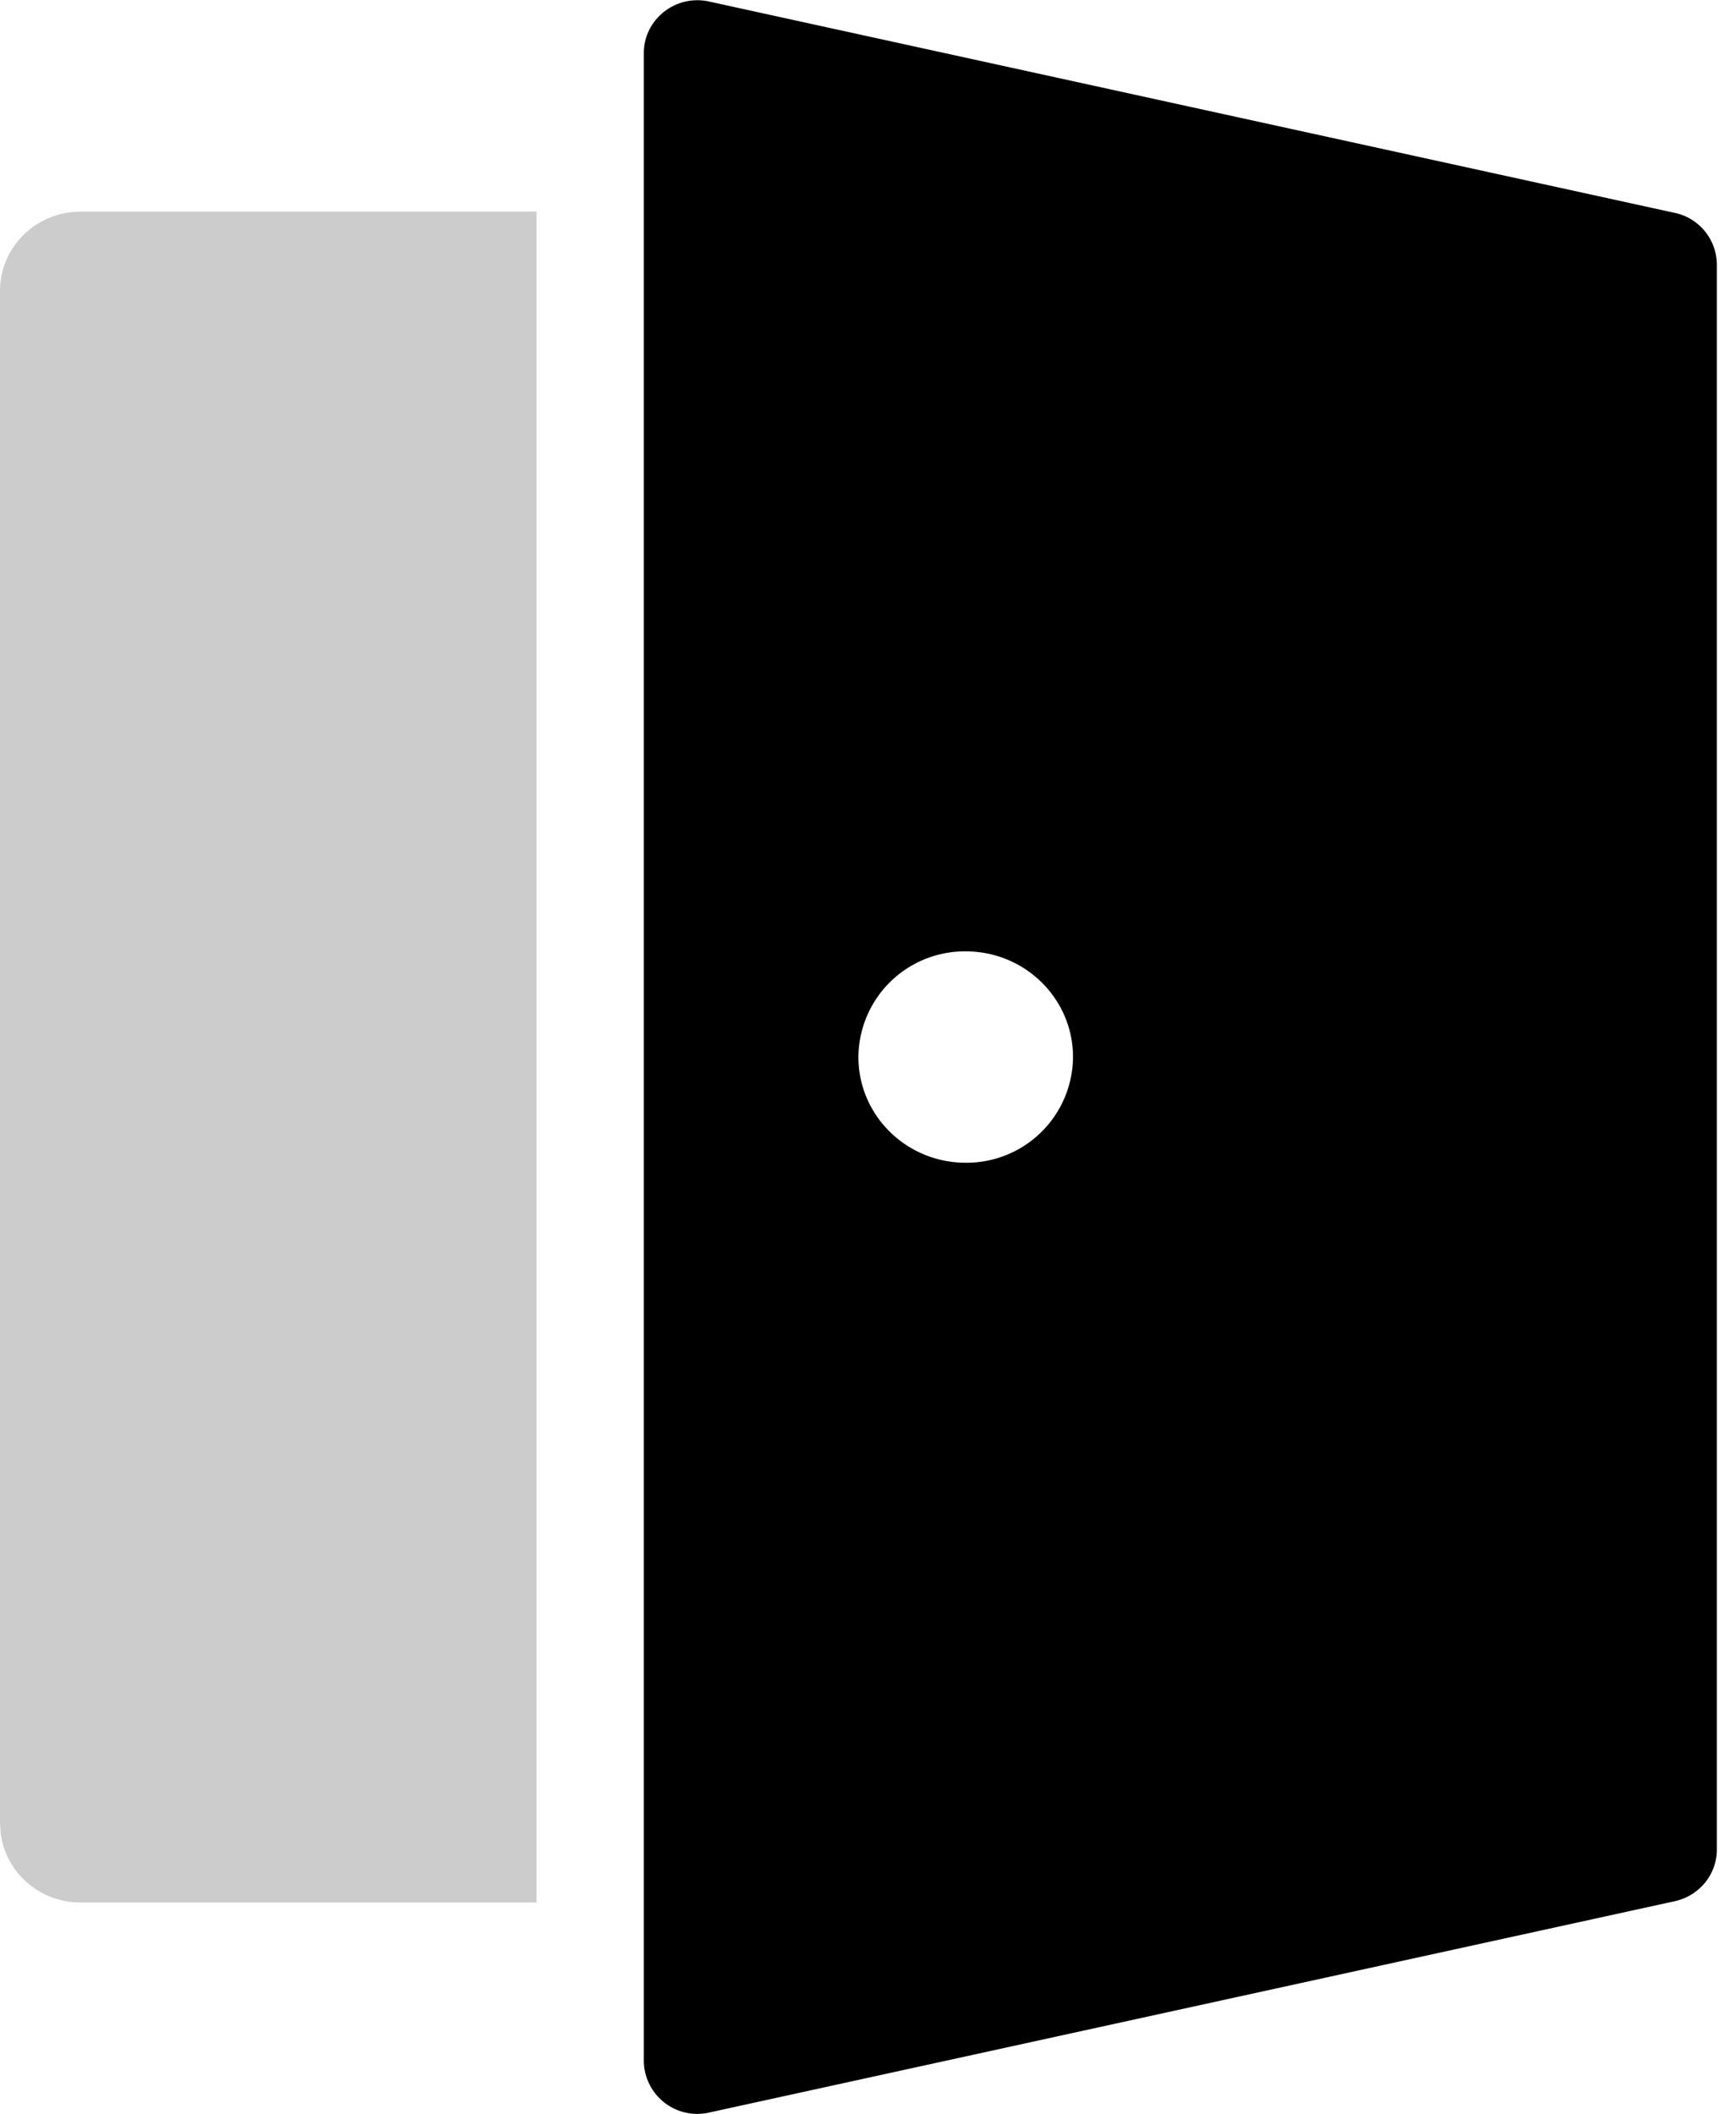 <svg width="19.71" height="24" fill="none" xmlns="http://www.w3.org/2000/svg" focusable="false" viewBox="0 0 23 28"><path d="M9.38.014l12.794 2.8a.703.703 0 01.572.686v21c0 .334-.24.62-.572.686l-12.794 2.8a.708.708 0 01-.85-.686V.7c0-.441.41-.773.85-.686zM12.794 12.6a1.41 1.41 0 00-1.421 1.4c0 .773.636 1.4 1.421 1.4a1.41 1.41 0 001.422-1.4c0-.773-.636-1.4-1.421-1.4z" fill="currentColor"/><path opacity=".2" d="M7.108 25.2V2.8H1.066l-.144.01C.402 2.88 0 3.318 0 3.85v20.3l.01.142c.07.513.516.908 1.056.908h6.042z" fill="currentColor"/></svg>